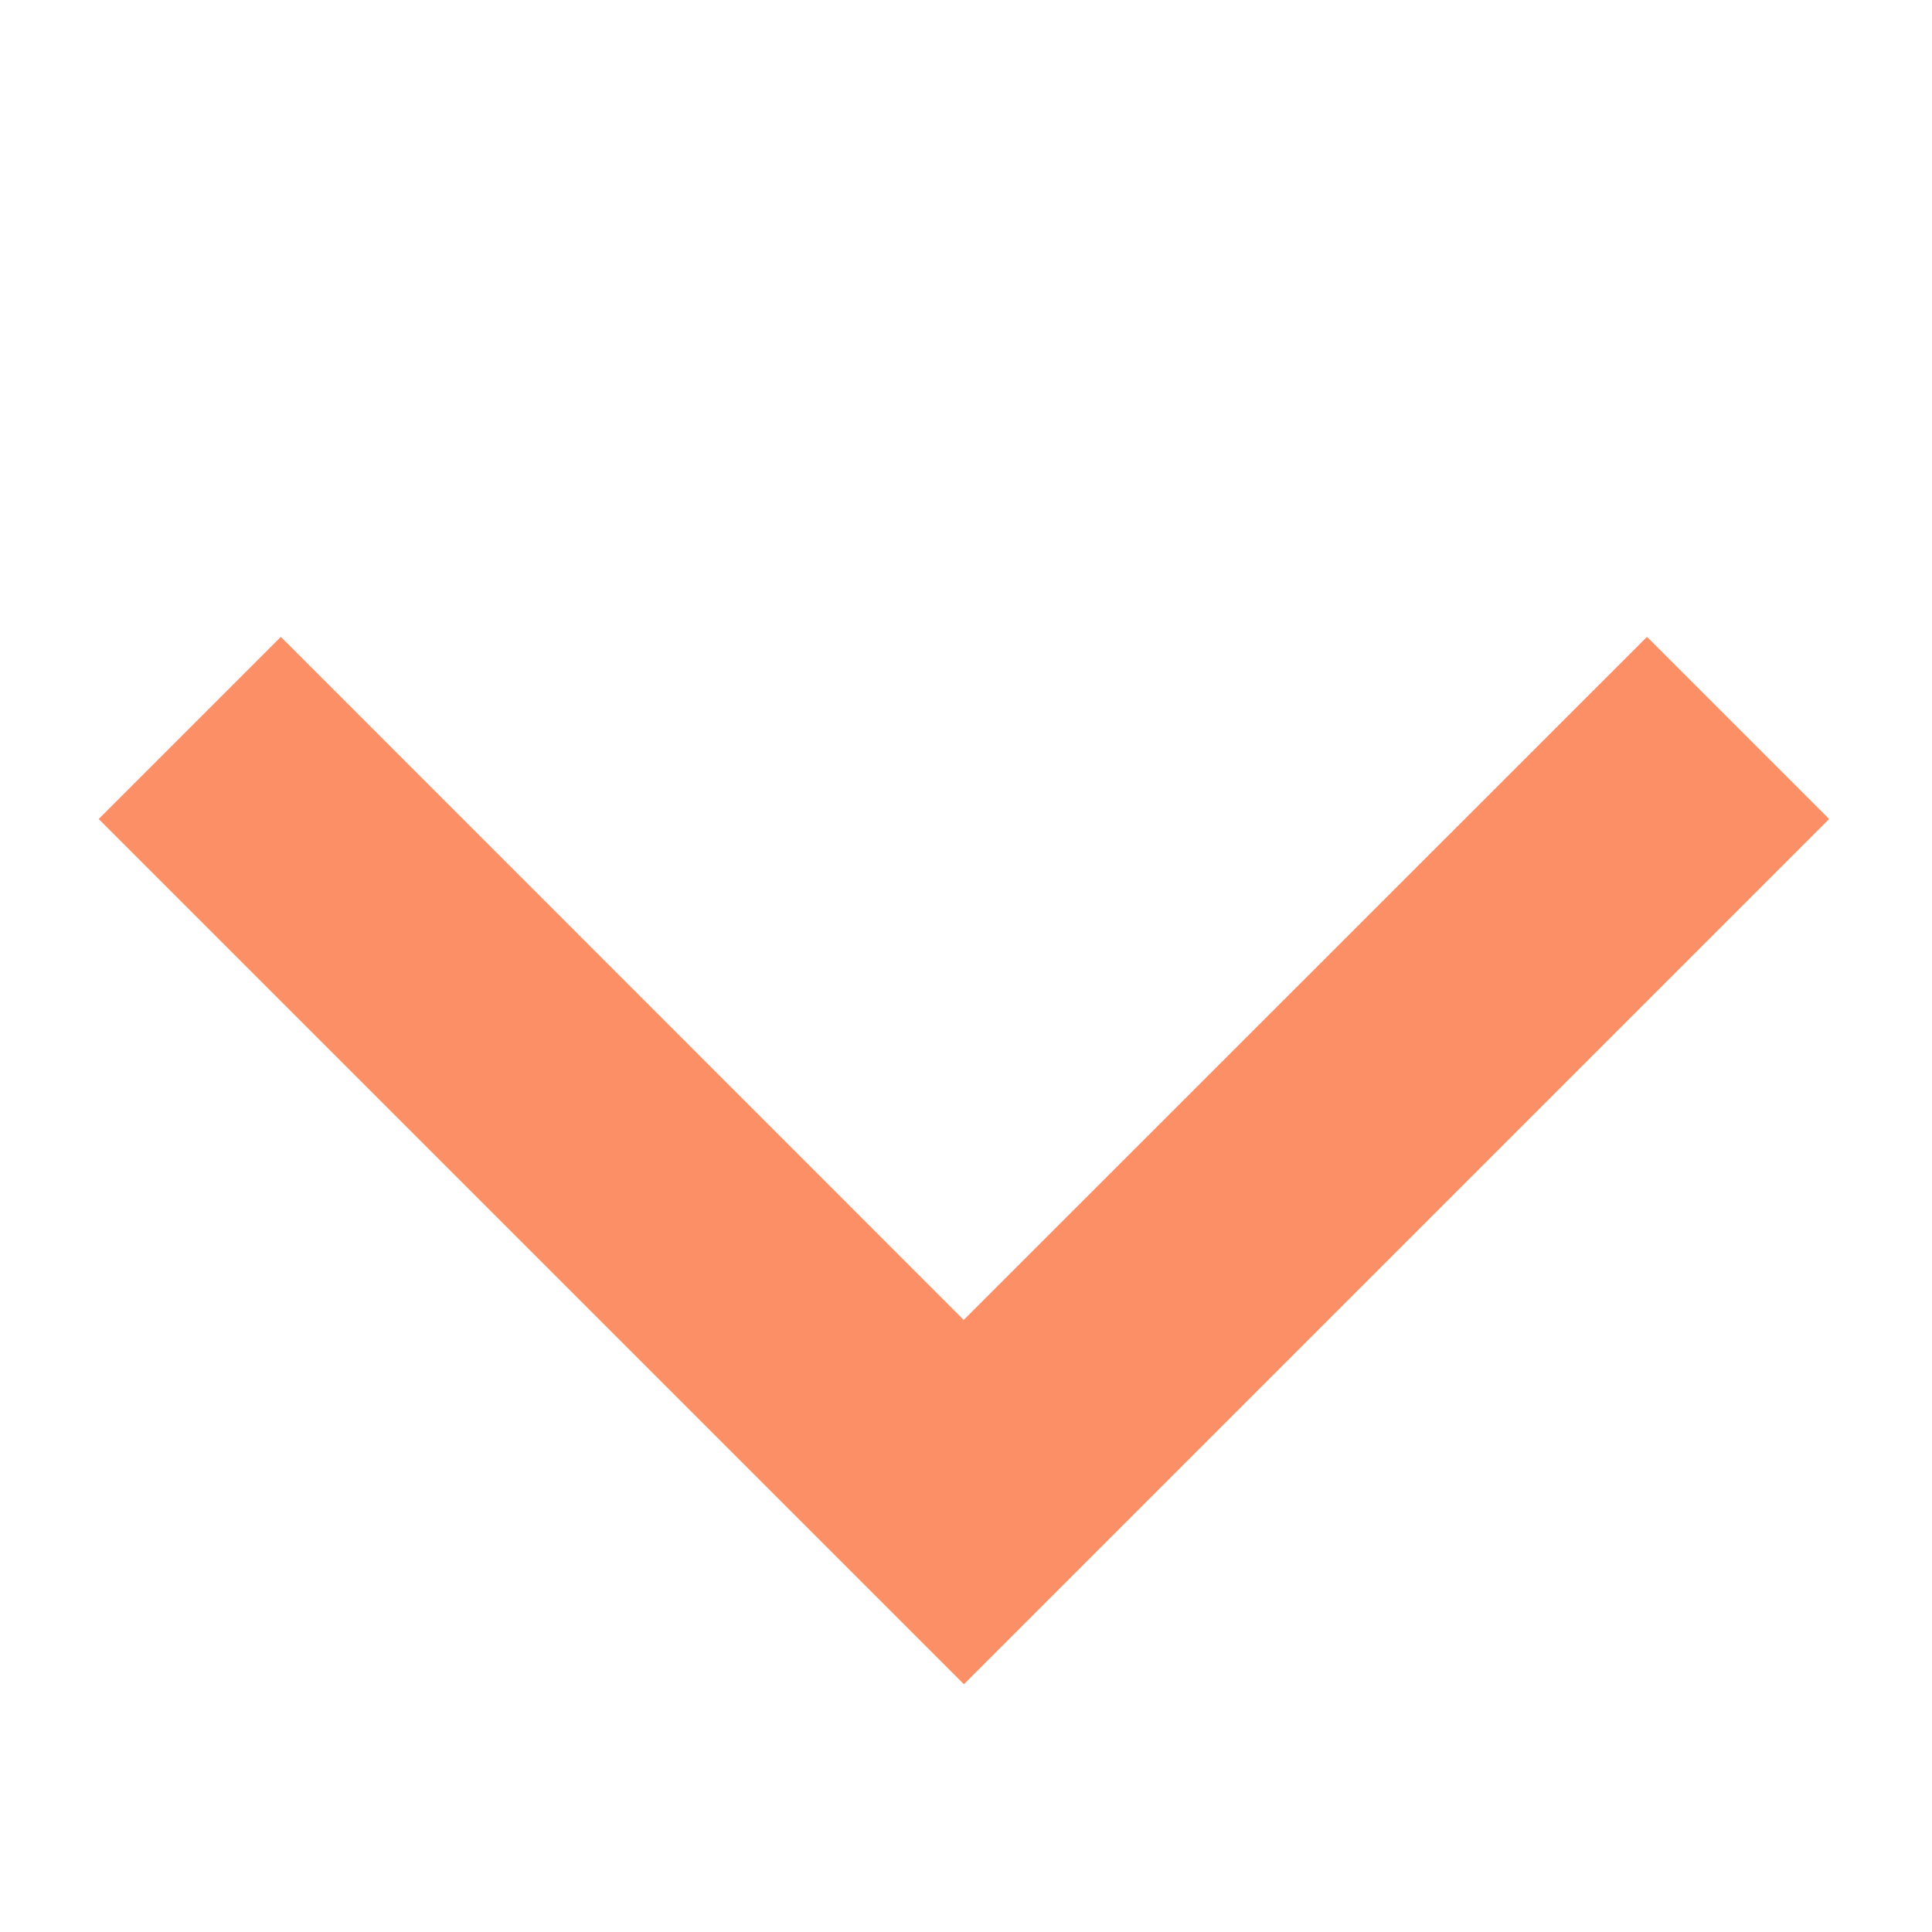 <svg xmlns="http://www.w3.org/2000/svg" width="12" height="12" viewBox="0 0 12 12">
    <path fill="#FD8F67" d="M3.787 2.287L3.786 8.286 9.787 8.287 9.787 9.887 2.187 9.887 2.187 2.287z" transform="rotate(-45 4.78 5.587)"/>
</svg>

